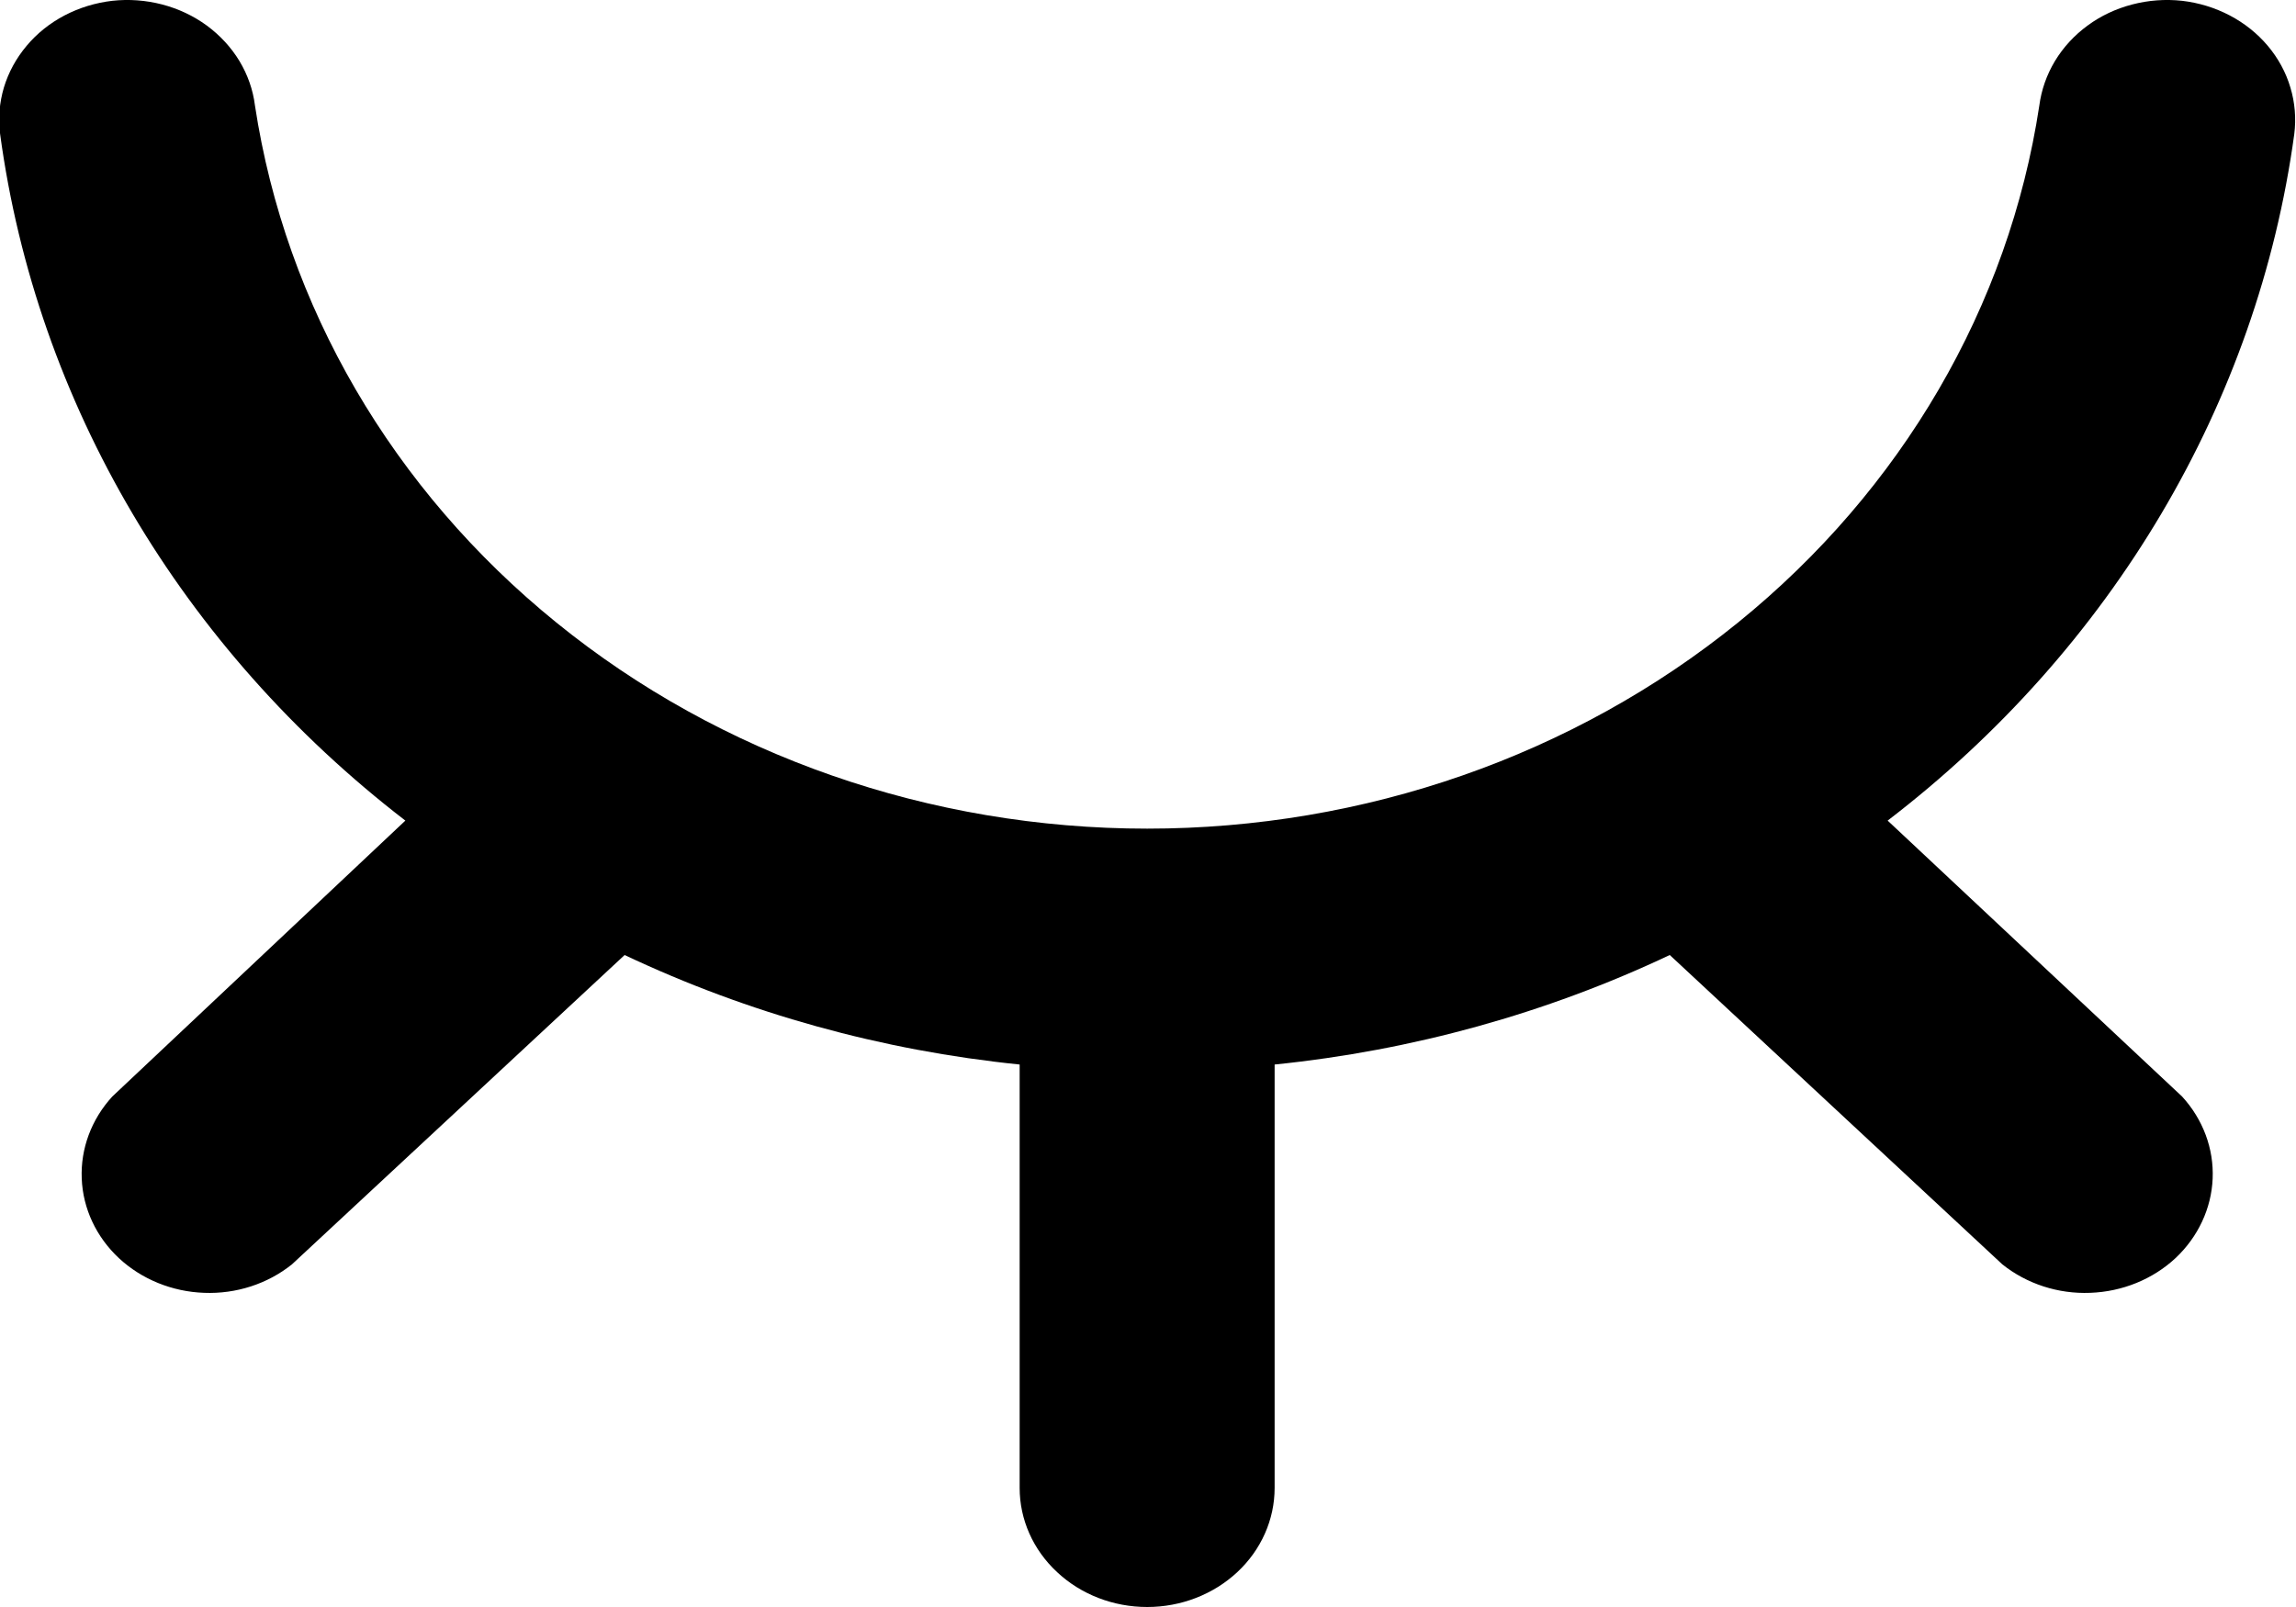 <svg width="20" height="14" viewBox="0 0 20 14" fill="none" xmlns="http://www.w3.org/2000/svg">
<path d="M16.443 7.149C18.398 5.65 19.665 3.511 19.985 1.168C20.002 1.032 19.991 0.894 19.951 0.762C19.912 0.63 19.845 0.507 19.754 0.399C19.663 0.291 19.55 0.201 19.422 0.134C19.294 0.067 19.154 0.024 19.008 0.007C18.862 -0.009 18.714 0.002 18.573 0.039C18.431 0.076 18.299 0.138 18.184 0.223C18.068 0.308 17.972 0.413 17.9 0.532C17.828 0.652 17.782 0.783 17.764 0.92C17.499 2.667 16.567 4.267 15.139 5.424C13.711 6.582 11.884 7.219 9.993 7.219C8.102 7.219 6.274 6.582 4.847 5.424C3.419 4.267 2.487 2.667 2.221 0.92C2.204 0.783 2.158 0.652 2.086 0.532C2.014 0.413 1.917 0.308 1.802 0.223C1.686 0.138 1.554 0.076 1.413 0.039C1.271 0.002 1.123 -0.009 0.978 0.007C0.832 0.024 0.691 0.067 0.563 0.134C0.435 0.201 0.322 0.291 0.232 0.399C0.141 0.507 0.074 0.63 0.034 0.762C-0.005 0.894 -0.017 1.032 0.001 1.168C0.318 3.509 1.581 5.648 3.531 7.149L0.978 9.553C0.796 9.752 0.701 10.007 0.712 10.268C0.722 10.528 0.838 10.776 1.036 10.961C1.234 11.145 1.499 11.253 1.778 11.263C2.057 11.274 2.331 11.185 2.543 11.015L5.441 8.32C6.517 8.829 7.683 9.152 8.882 9.274V12.963C8.882 13.238 8.999 13.502 9.208 13.696C9.416 13.891 9.698 14 9.993 14C10.287 14 10.569 13.891 10.778 13.696C10.986 13.502 11.103 13.238 11.103 12.963V9.274C12.302 9.152 13.468 8.829 14.545 8.32L17.442 11.015C17.655 11.185 17.928 11.274 18.207 11.263C18.487 11.253 18.752 11.145 18.95 10.961C19.147 10.776 19.263 10.528 19.274 10.268C19.285 10.007 19.19 9.752 19.008 9.553L16.443 7.149Z" fill="black"/>
</svg>
